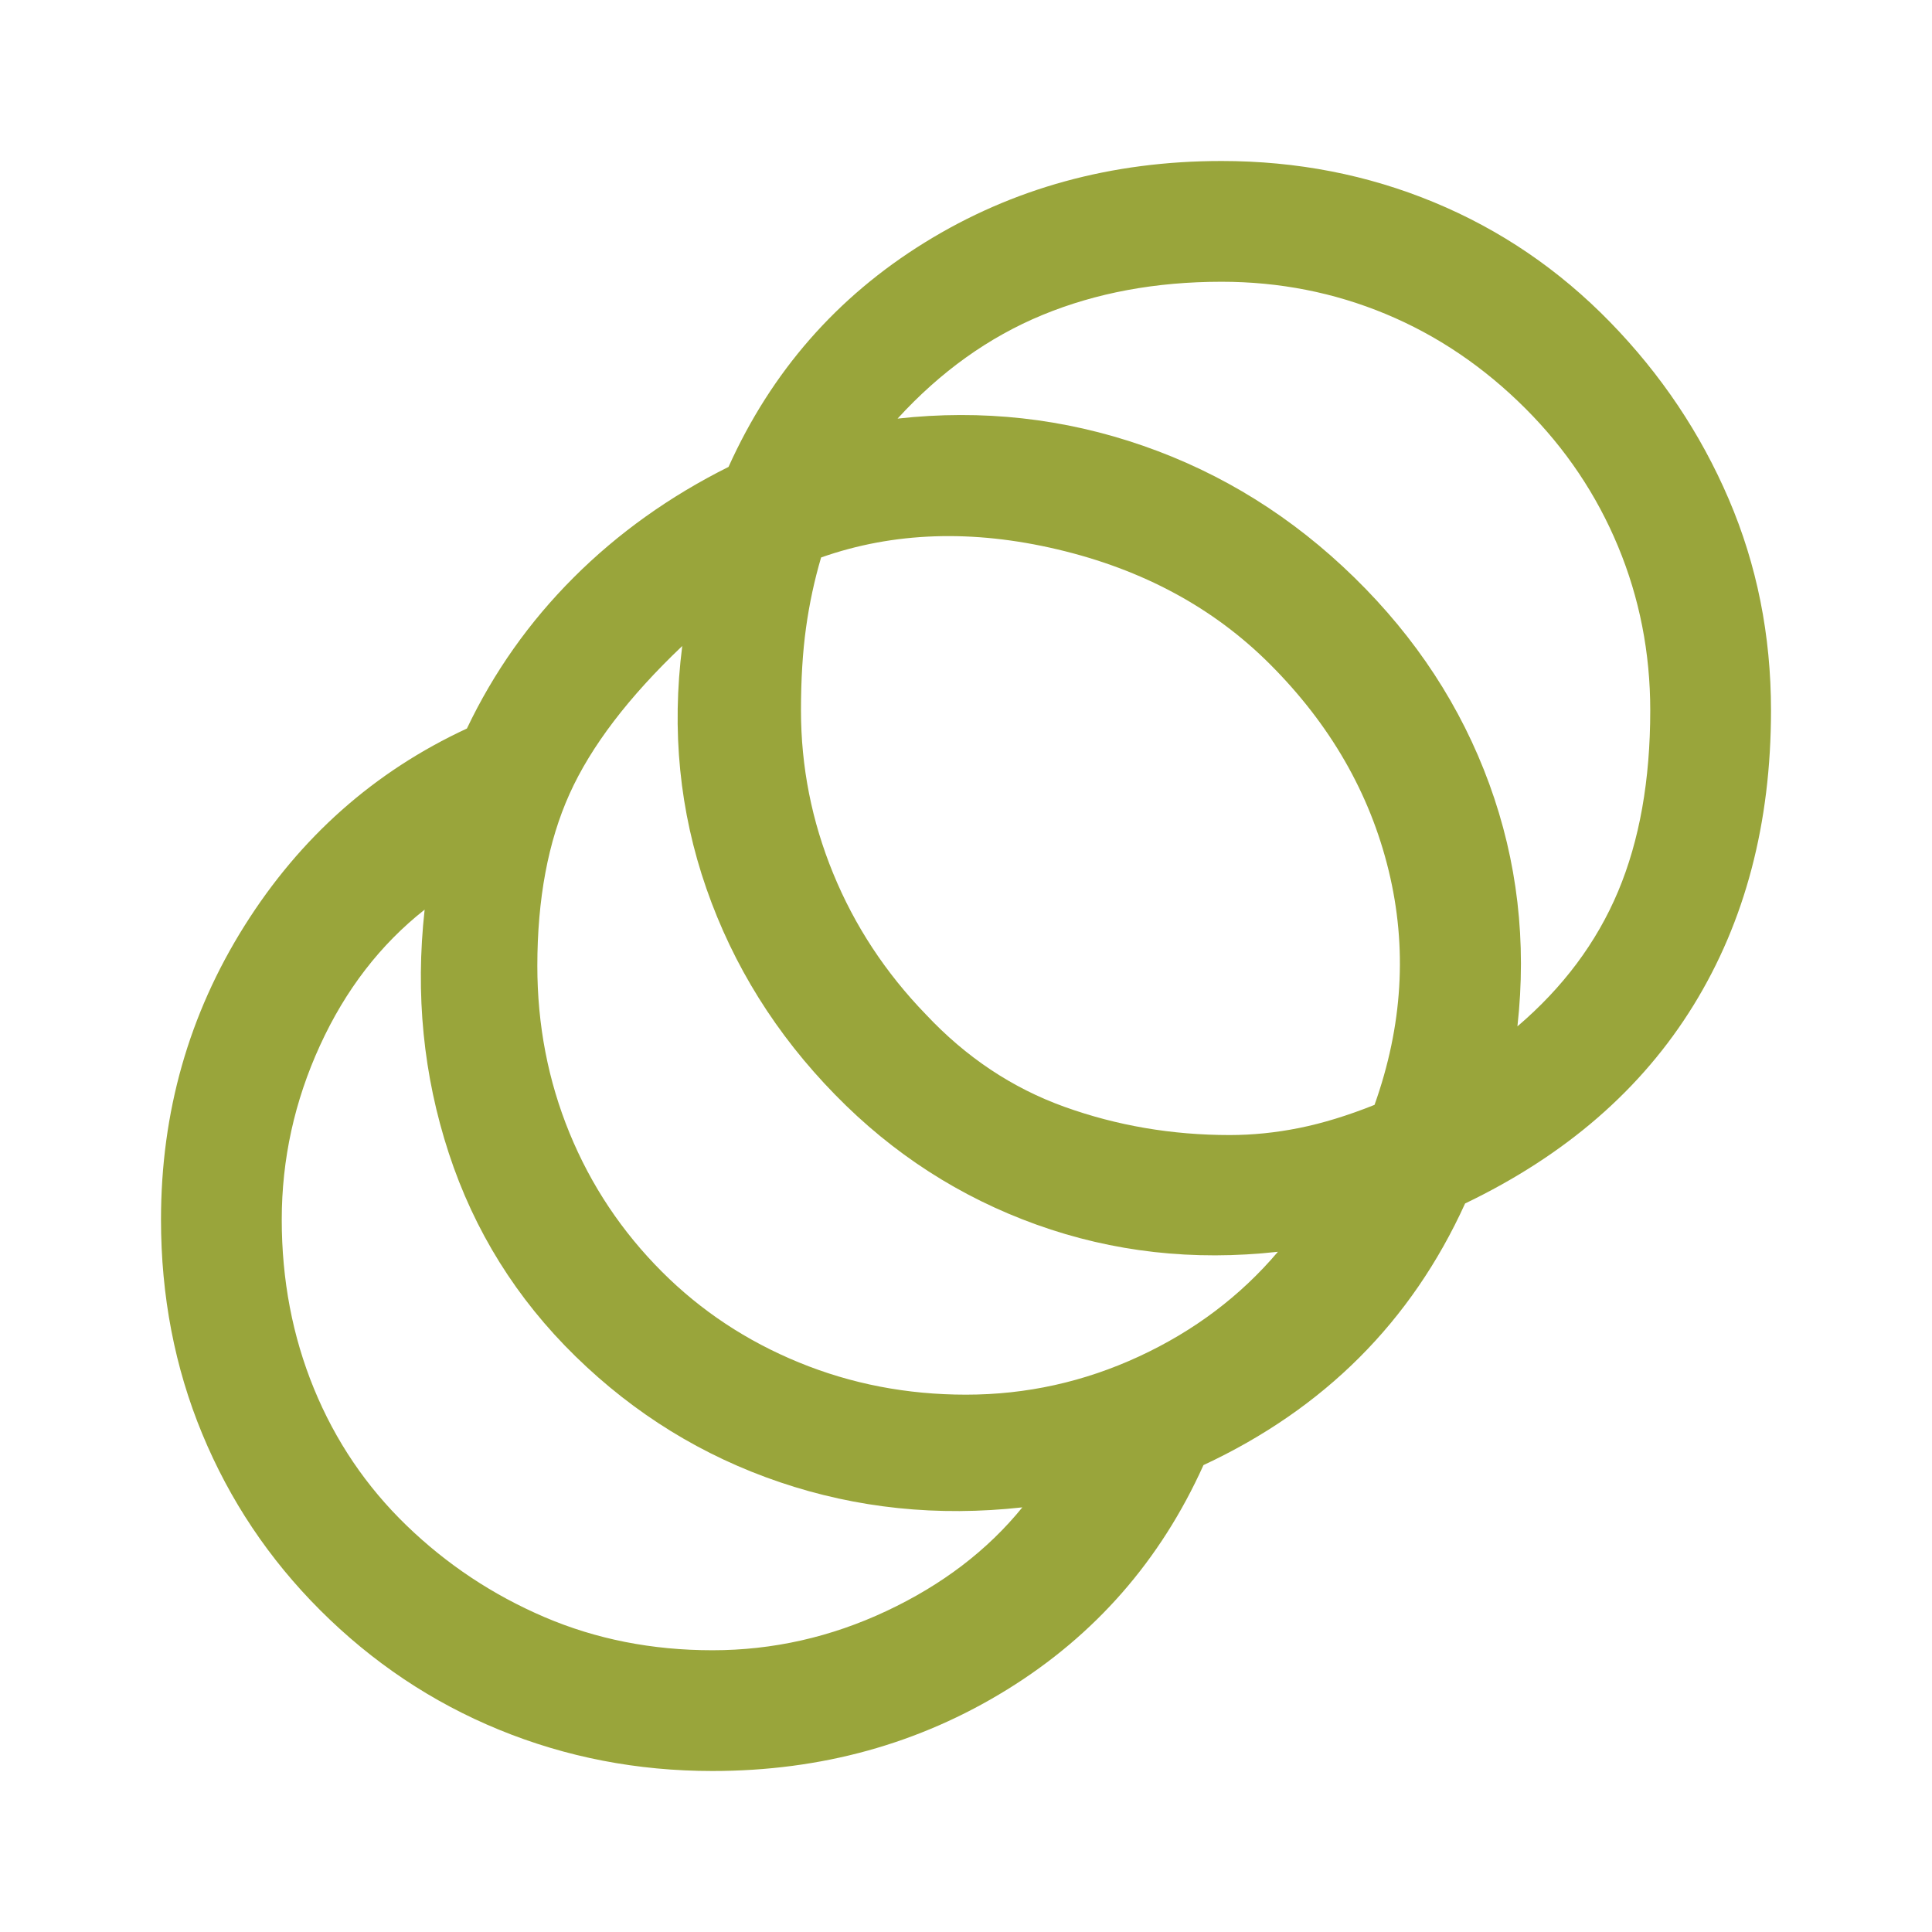 <svg width="48" height="48" viewBox="0 0 48 48" fill="none" xmlns="http://www.w3.org/2000/svg">
<mask id="mask0_492_845" style="mask-type:alpha" maskUnits="userSpaceOnUse" x="0" y="0" width="48" height="48">
<rect width="48" height="48" fill="#D9D9D9"/>
</mask>
<g mask="url(#mask0_492_845)">
<path d="M17.7 44C15.833 44 14.067 43.658 12.4 42.975C10.733 42.292 9.25 41.3 7.95 40C6.683 38.733 5.708 37.275 5.025 35.625C4.342 33.975 4 32.2 4 30.3C4 27.633 4.692 25.2 6.075 23C7.458 20.8 9.3 19.167 11.6 18.1C12.267 16.7 13.15 15.45 14.25 14.35C15.35 13.25 16.633 12.333 18.1 11.6C19.167 9.233 20.792 7.375 22.975 6.025C25.158 4.675 27.617 4 30.35 4C32.217 4 33.975 4.342 35.625 5.025C37.275 5.708 38.733 6.7 40 8C41.267 9.3 42.25 10.767 42.95 12.4C43.65 14.033 44 15.783 44 17.65C44 20.45 43.358 22.892 42.075 24.975C40.792 27.058 38.9 28.7 36.4 29.9C35.733 31.367 34.858 32.642 33.775 33.725C32.692 34.808 31.4 35.7 29.9 36.4C28.833 38.767 27.208 40.625 25.025 41.975C22.842 43.325 20.4 44 17.7 44ZM17.7 41C19.2 41 20.642 40.675 22.025 40.025C23.408 39.375 24.533 38.517 25.4 37.45C23.3 37.683 21.292 37.475 19.375 36.825C17.458 36.175 15.767 35.133 14.3 33.7C12.833 32.267 11.783 30.583 11.15 28.65C10.517 26.717 10.317 24.7 10.55 22.6C9.45 23.467 8.583 24.592 7.95 25.975C7.317 27.358 7 28.8 7 30.3C7 31.8 7.267 33.2 7.8 34.5C8.333 35.8 9.1 36.933 10.1 37.9C11.1 38.867 12.242 39.625 13.525 40.175C14.808 40.725 16.2 41 17.7 41ZM24 34.65C25.5 34.65 26.933 34.333 28.3 33.7C29.667 33.067 30.817 32.2 31.75 31.1C29.65 31.333 27.65 31.108 25.75 30.425C23.85 29.742 22.183 28.667 20.75 27.2C19.283 25.7 18.217 23.992 17.55 22.075C16.883 20.158 16.683 18.15 16.95 16.05C15.617 17.317 14.683 18.542 14.15 19.725C13.617 20.908 13.35 22.333 13.35 24C13.35 25.467 13.617 26.85 14.15 28.15C14.683 29.45 15.45 30.6 16.45 31.6C17.417 32.567 18.55 33.317 19.85 33.85C21.15 34.383 22.533 34.65 24 34.65ZM30.55 28.2C31.117 28.2 31.692 28.142 32.275 28.025C32.858 27.908 33.483 27.717 34.15 27.45C34.85 25.483 34.967 23.542 34.5 21.625C34.033 19.708 33.05 18 31.55 16.5C30.15 15.1 28.392 14.15 26.275 13.65C24.158 13.15 22.2 13.217 20.4 13.85C20.233 14.417 20.108 15 20.025 15.6C19.942 16.2 19.9 16.883 19.9 17.65C19.9 19.05 20.167 20.4 20.7 21.7C21.233 23 22 24.167 23 25.2C24 26.267 25.15 27.033 26.45 27.5C27.75 27.967 29.117 28.2 30.55 28.2ZM37.7 25.5C38.833 24.533 39.667 23.417 40.2 22.15C40.733 20.883 41 19.383 41 17.65C41 16.217 40.733 14.858 40.2 13.575C39.667 12.292 38.9 11.15 37.9 10.15C36.867 9.117 35.708 8.333 34.425 7.8C33.142 7.267 31.783 7 30.35 7C28.717 7 27.233 7.275 25.9 7.825C24.567 8.375 23.367 9.233 22.3 10.4C24.4 10.167 26.433 10.392 28.4 11.075C30.367 11.758 32.117 12.85 33.65 14.35C35.183 15.85 36.3 17.558 37 19.475C37.7 21.392 37.933 23.4 37.7 25.5Z" fill="#99A53B"/>
</g>
</svg>
